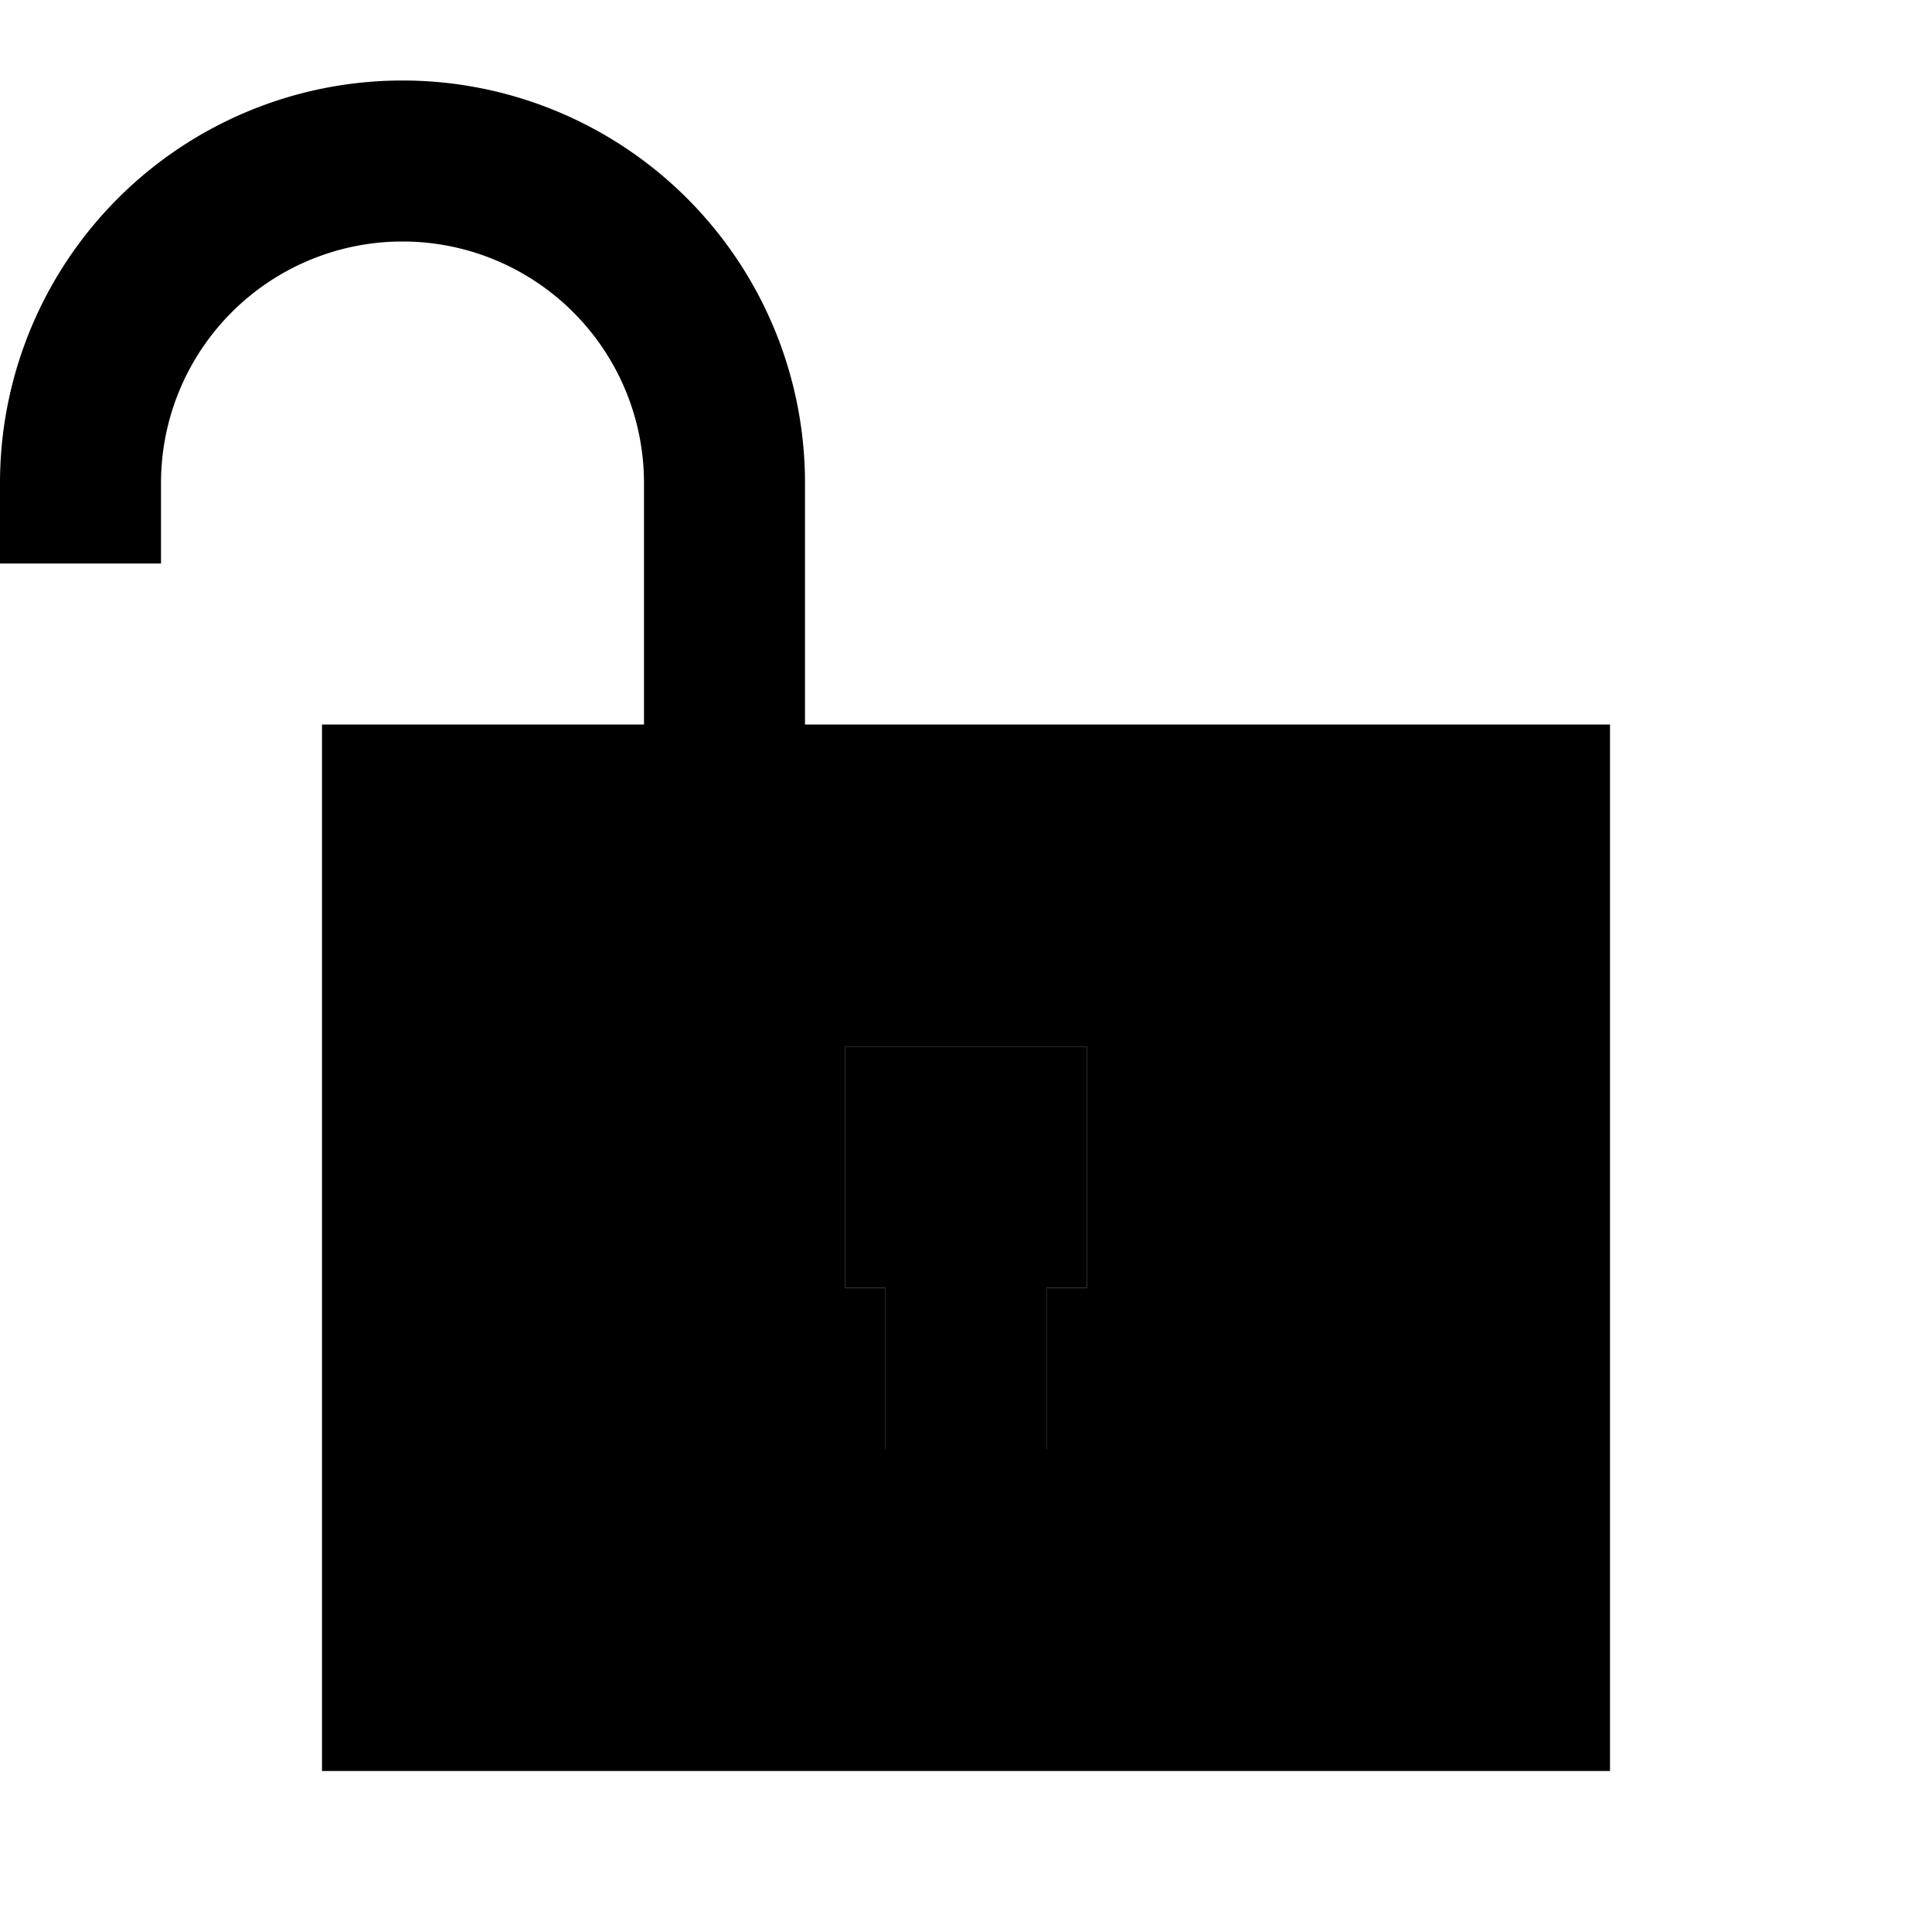 <svg xmlns="http://www.w3.org/2000/svg" width="24" height="24" fill="none">
  <path
    fill="currentColor"
    d="M5 1a5 5 0 0 0-5 5v1h2V6a3 3 0 0 1 6 0v3H4v13h16V9H10V6a5 5 0 0 0-5-5m8.5 12v3H13v2h-2v-2h-.5v-3z"
  />
  <path
    stroke="currentColor"
    stroke-linejoin="bevel"
    stroke-width="2"
    d="M12 18v-4"
  />
  <path
    stroke="currentColor"
    stroke-linejoin="bevel"
    stroke-width="3"
    d="M13.5 14.5h-3"
  />
</svg>

